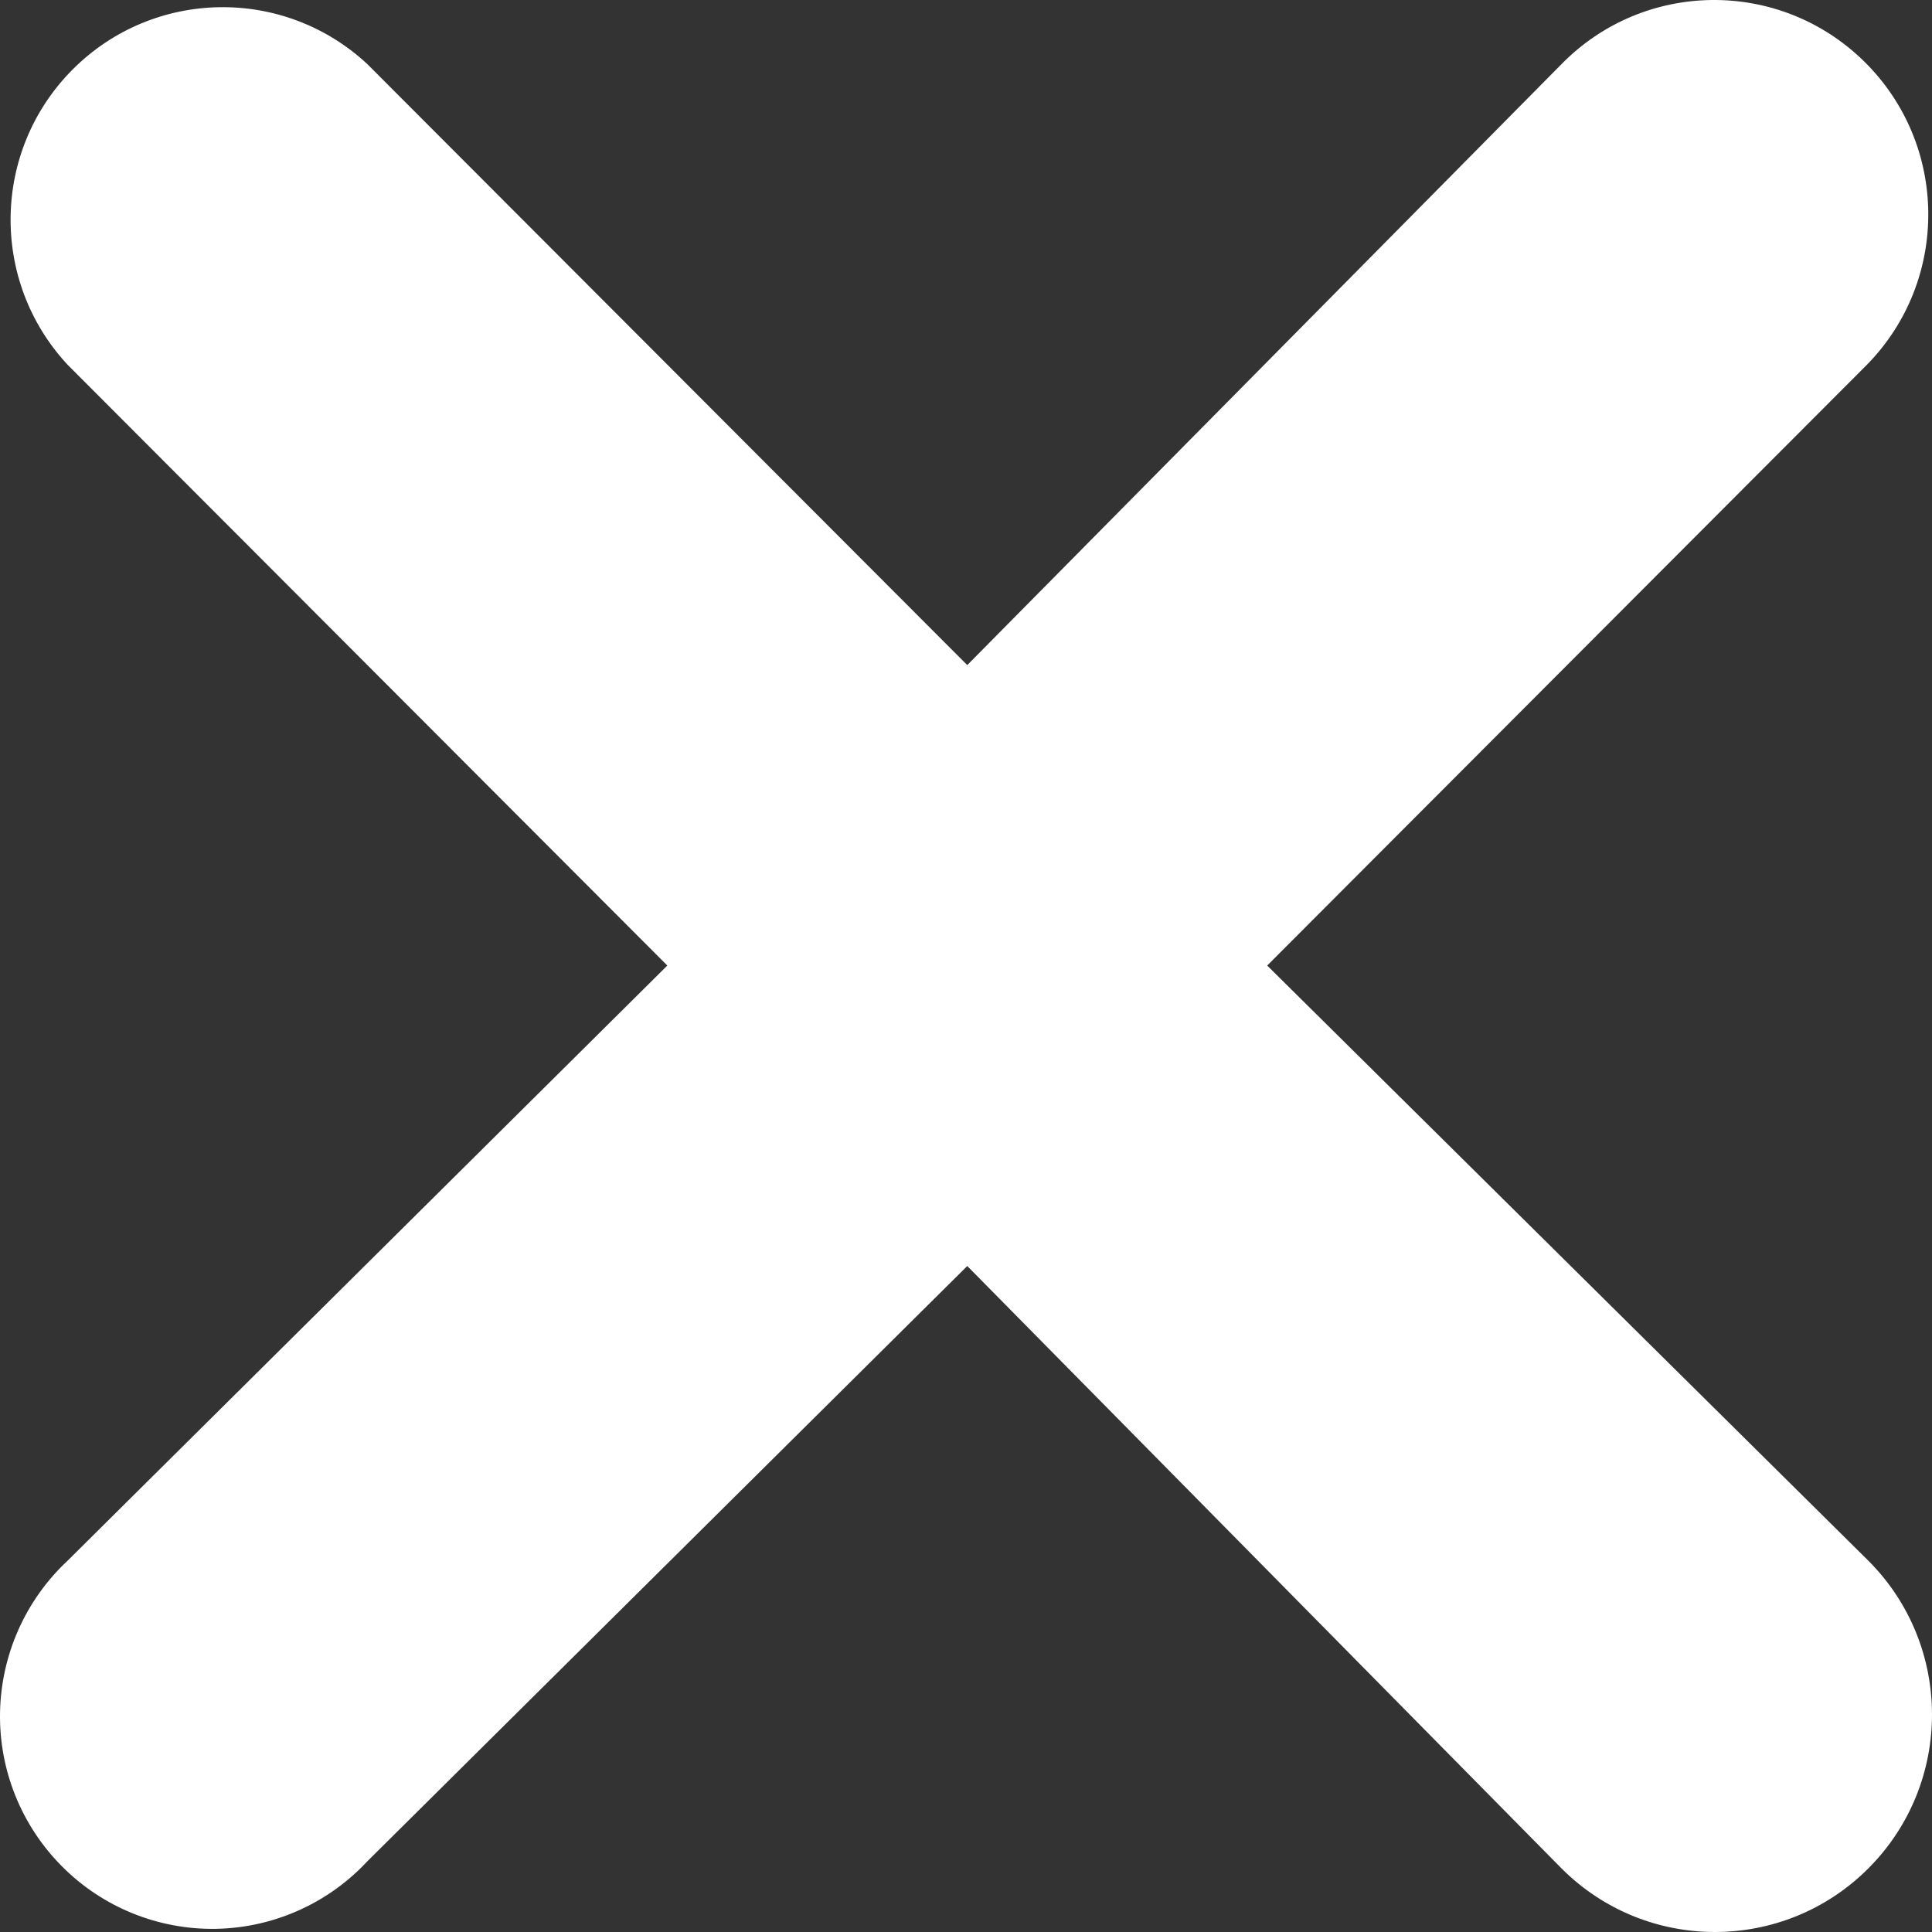 <?xml version="1.0" encoding="UTF-8"?>
<svg width="300px" height="300px" viewBox="0 0 300 300" version="1.1" xmlns="http://www.w3.org/2000/svg" xmlns:xlink="http://www.w3.org/1999/xlink">
    <rect x="0" y="0" width="300" height="300" fill="#333333" stroke="none"/>
    <!-- Generator: Sketch 47.1 (45422) - http://www.bohemiancoding.com/sketch -->
    <title>Mask</title>
    <desc>Created with Sketch.</desc>
    <defs>
        <path d="M242.456,9.972 L150.195,103.274 L57.058,9.972 C44.069,-2.14 23.846,-1.789 11.29,10.778 C-1.255,23.357 -1.605,43.618 10.485,56.627 L103.622,149.929 L10.485,242.355 C3.95,248.457 0.169,256.968 0.005,265.923 C-0.158,274.877 3.331,283.505 9.656,289.841 C15.97,296.178 24.594,299.661 33.533,299.509 C42.472,299.346 50.967,295.558 57.059,289 L150.196,196.586 L242.457,290.11 C255.62,303.297 276.965,303.297 290.128,290.11 C303.29,276.923 303.291,255.541 290.128,242.355 L196.77,149.929 L289.907,56.627 C302.767,43.499 302.568,22.42 289.463,9.539 C276.358,-3.344 255.317,-3.157 242.459,9.972 L242.456,9.972 Z" id="path-1"></path>
    </defs>
    <g id="Symbols" stroke="none" stroke-width="1" fill="none" fill-rule="evenodd">
        <g id="Icons/Close">
            <mask id="mask-2" fill="white">
                <use xlink:href="#path-1"></use>
            </mask>
            <use id="Mask" fill="#FFFFFF" fill-rule="nonzero" xlink:href="#path-1"></use>
        </g>
    </g>
</svg>